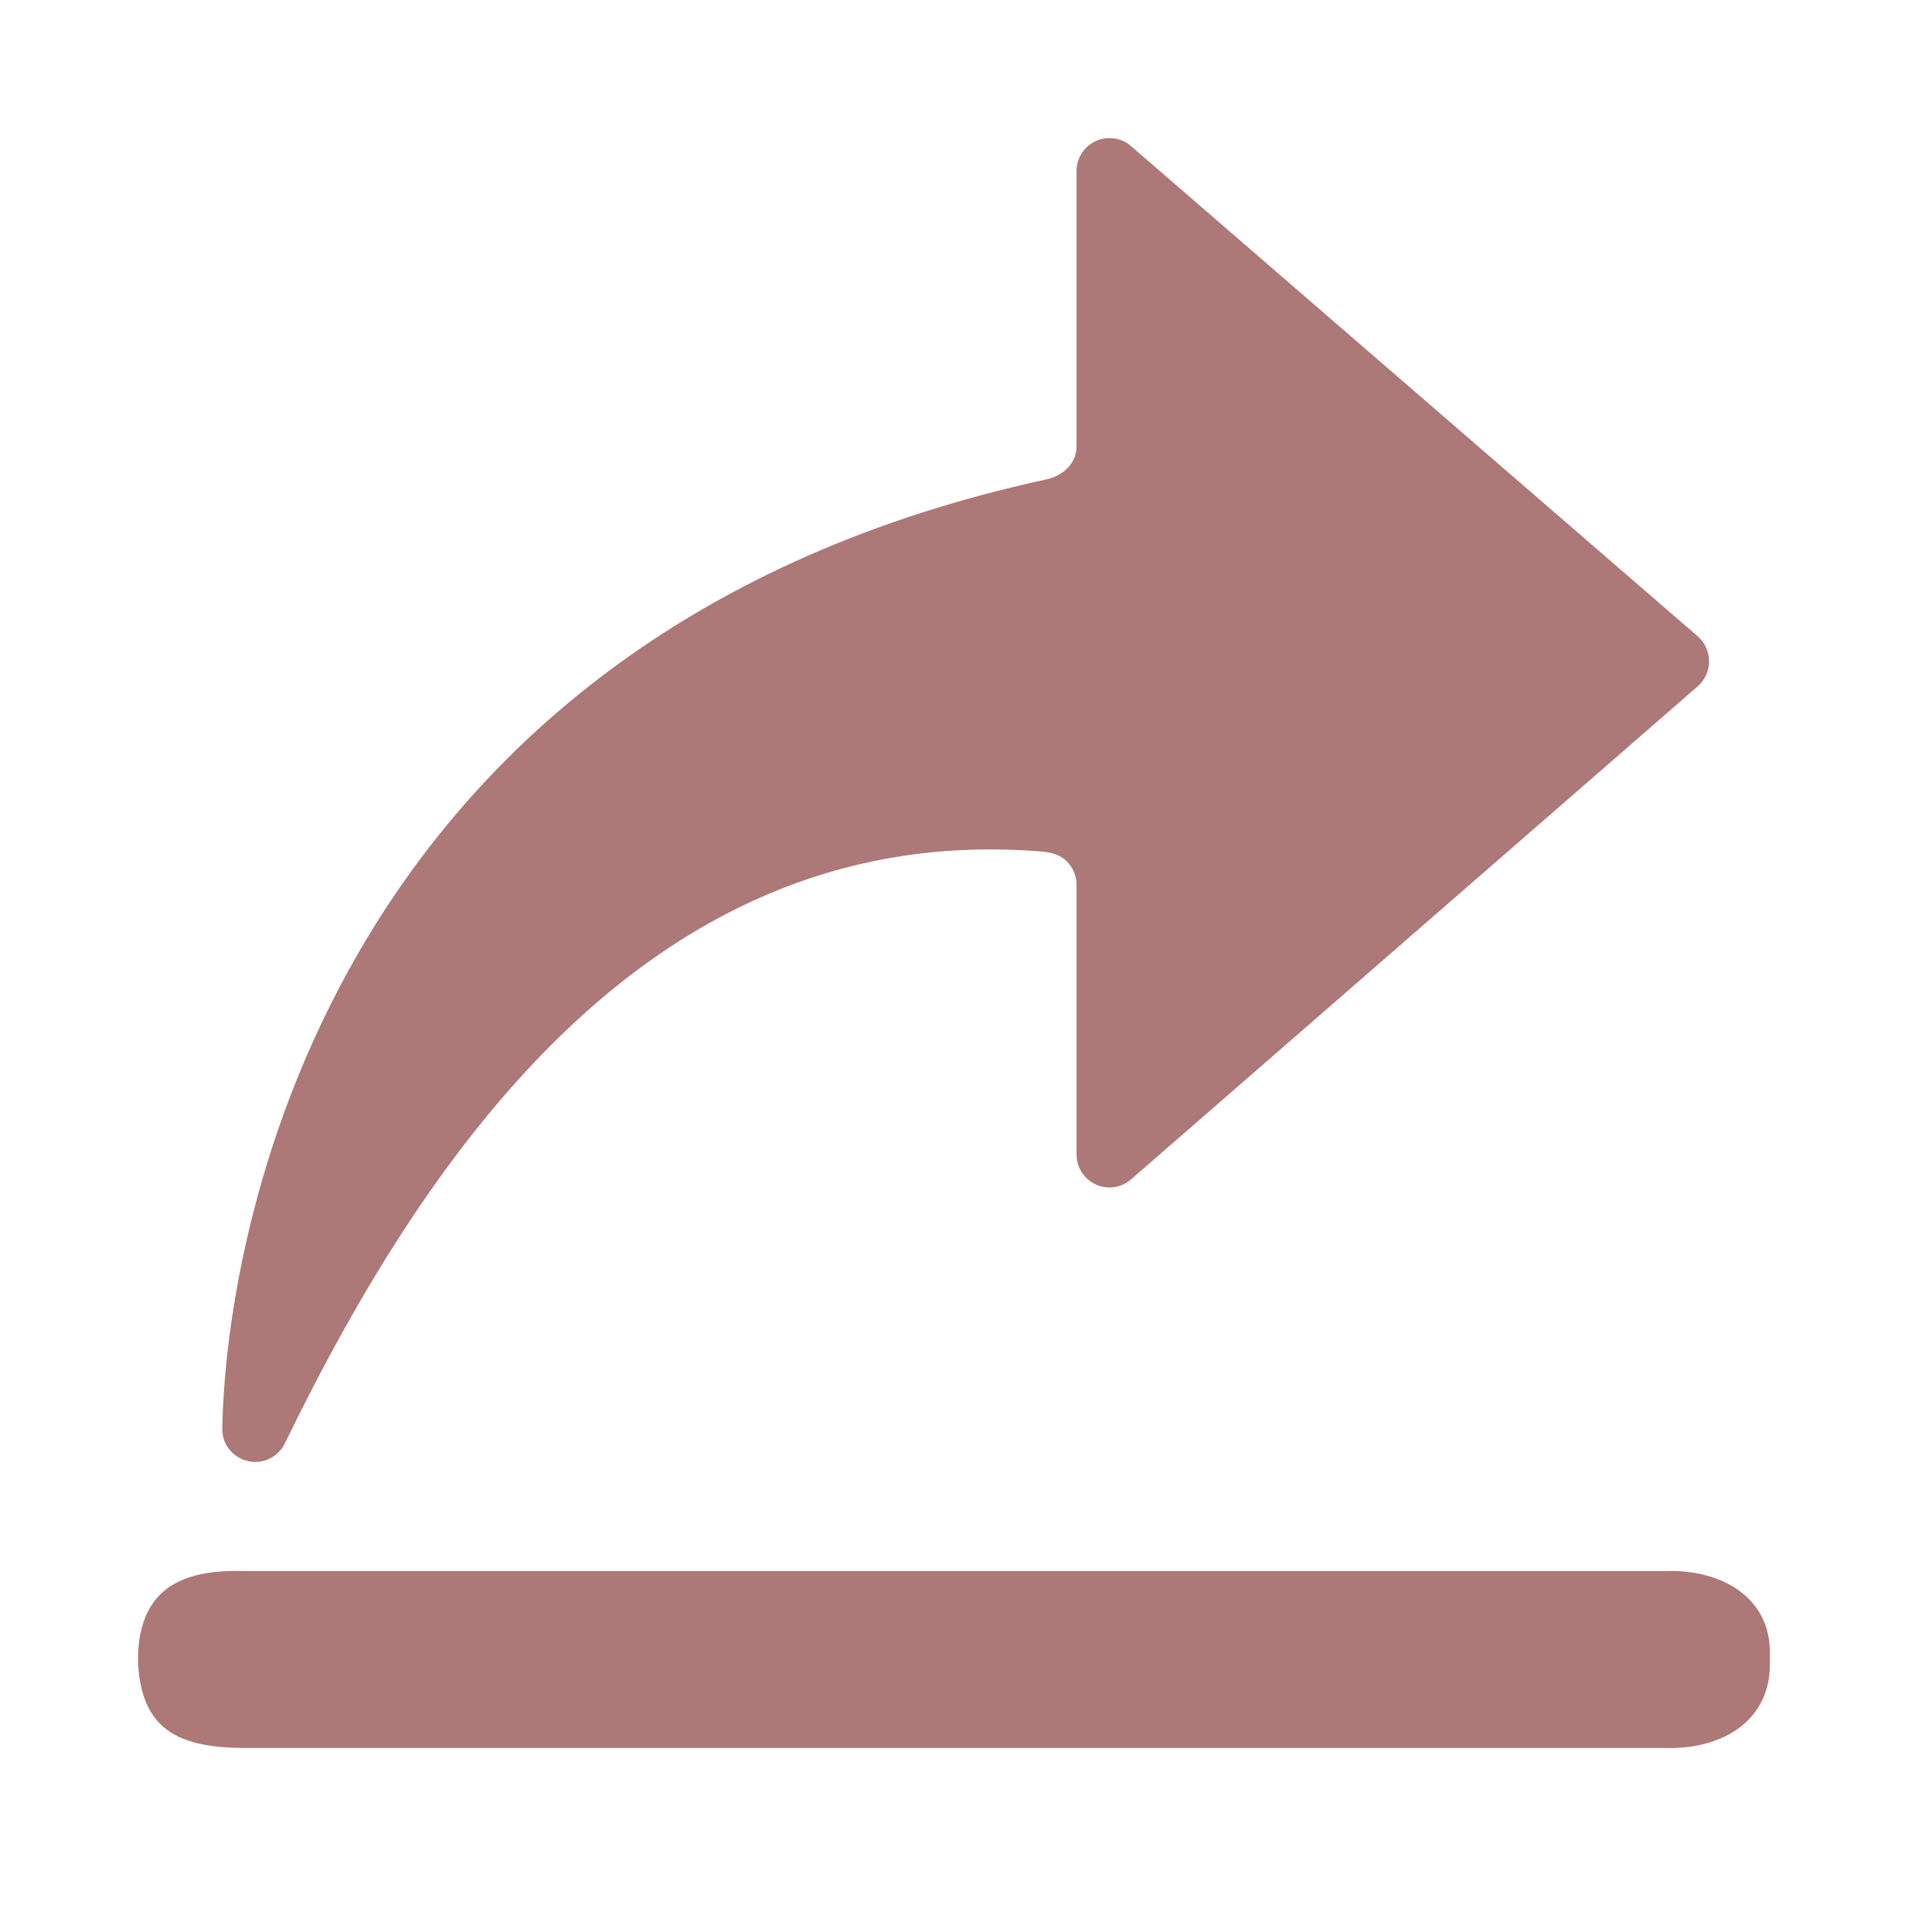 <svg width="36" height="36" viewBox="0 0 36 36" fill="none" xmlns="http://www.w3.org/2000/svg">
<path d="M4.554 29.275H30.997C32.087 29.228 32.98 29.774 32.979 30.783V30.953C33.012 32.048 32.108 32.614 30.997 32.57H4.554C3.234 32.57 2.643 32.159 2.572 30.997V30.826C2.622 29.654 3.322 29.235 4.554 29.275ZM31.635 11.857L21.062 2.711C20.972 2.637 20.864 2.591 20.749 2.577C20.634 2.563 20.517 2.581 20.413 2.631C20.308 2.68 20.219 2.758 20.157 2.855C20.095 2.952 20.061 3.065 20.06 3.181V8.325C20.055 8.64 19.808 8.865 19.5 8.932C6.309 11.8 4.212 22.698 4.142 26.625C4.137 26.911 4.338 27.159 4.616 27.224C4.894 27.29 5.18 27.155 5.306 26.899C8.032 21.283 12.263 15.277 19.418 15.868C19.585 15.882 19.749 15.925 19.87 16.042C19.992 16.159 20.06 16.32 20.06 16.489V21.511C20.06 21.627 20.092 21.741 20.154 21.84C20.216 21.938 20.305 22.017 20.41 22.067C20.515 22.117 20.632 22.136 20.747 22.122C20.863 22.108 20.972 22.062 21.062 21.988L31.635 12.788C31.701 12.73 31.754 12.658 31.791 12.578C31.827 12.498 31.846 12.411 31.846 12.322C31.846 12.144 31.769 11.974 31.635 11.857Z" fill="#AD7878"/>
</svg>
